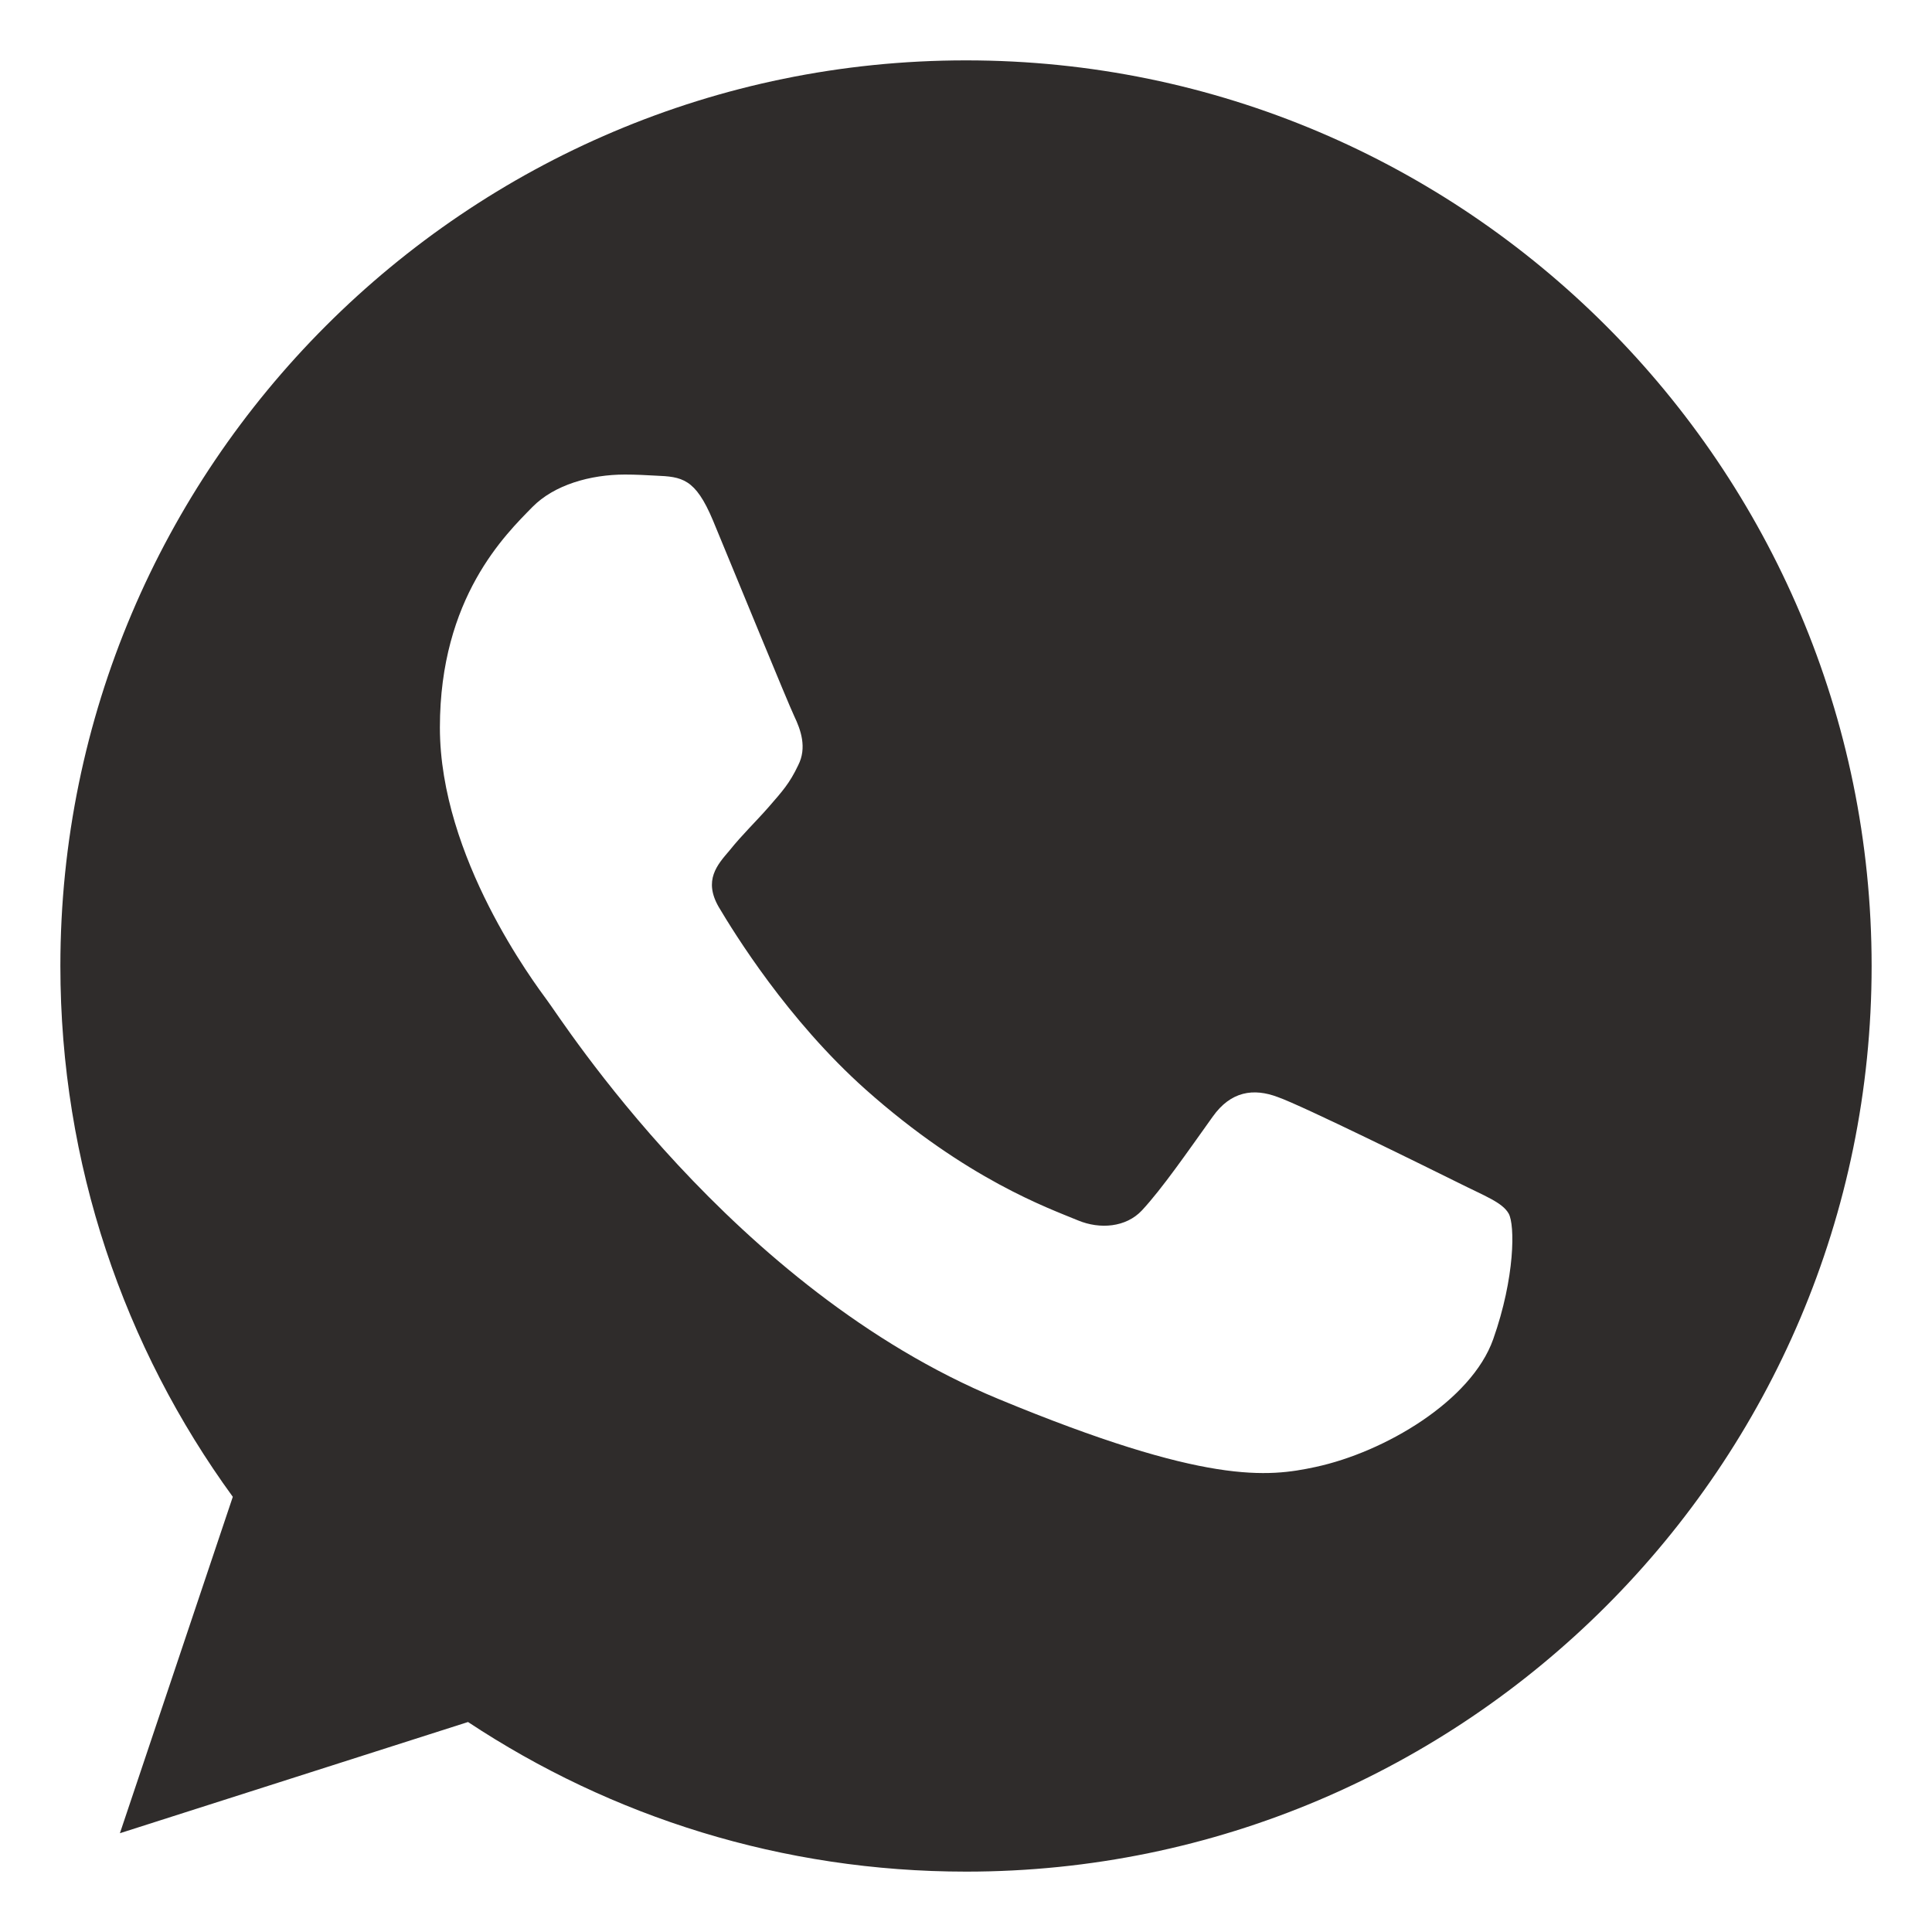 <svg width="16" height="16" viewBox="0 0 16 16" fill="none" xmlns="http://www.w3.org/2000/svg">
<path d="M8.002 0.5H7.998C3.863 0.5 0.5 3.864 0.5 8C0.5 9.641 1.029 11.161 1.928 12.396L0.993 15.182L3.876 14.261C5.062 15.046 6.477 15.5 8.002 15.5C12.137 15.5 15.5 12.135 15.5 8C15.5 3.865 12.137 0.5 8.002 0.5ZM12.366 11.091C12.185 11.602 11.467 12.026 10.894 12.149C10.502 12.233 9.99 12.299 8.267 11.585C6.063 10.672 4.644 8.432 4.533 8.287C4.427 8.142 3.643 7.101 3.643 6.025C3.643 4.948 4.189 4.424 4.409 4.199C4.59 4.015 4.889 3.93 5.176 3.93C5.269 3.93 5.353 3.935 5.428 3.939C5.648 3.948 5.758 3.961 5.904 4.309C6.085 4.745 6.525 5.821 6.578 5.932C6.631 6.043 6.685 6.192 6.61 6.338C6.539 6.488 6.478 6.554 6.367 6.682C6.256 6.809 6.151 6.907 6.041 7.044C5.939 7.163 5.825 7.29 5.952 7.511C6.08 7.726 6.521 8.445 7.169 9.023C8.007 9.768 8.685 10.006 8.928 10.107C9.109 10.182 9.325 10.165 9.457 10.024C9.625 9.843 9.832 9.543 10.043 9.248C10.193 9.036 10.382 9.01 10.581 9.085C10.783 9.155 11.855 9.685 12.075 9.794C12.296 9.905 12.441 9.957 12.494 10.05C12.547 10.143 12.547 10.579 12.366 11.091Z" fill="#2F2C2B"/>
</svg>
